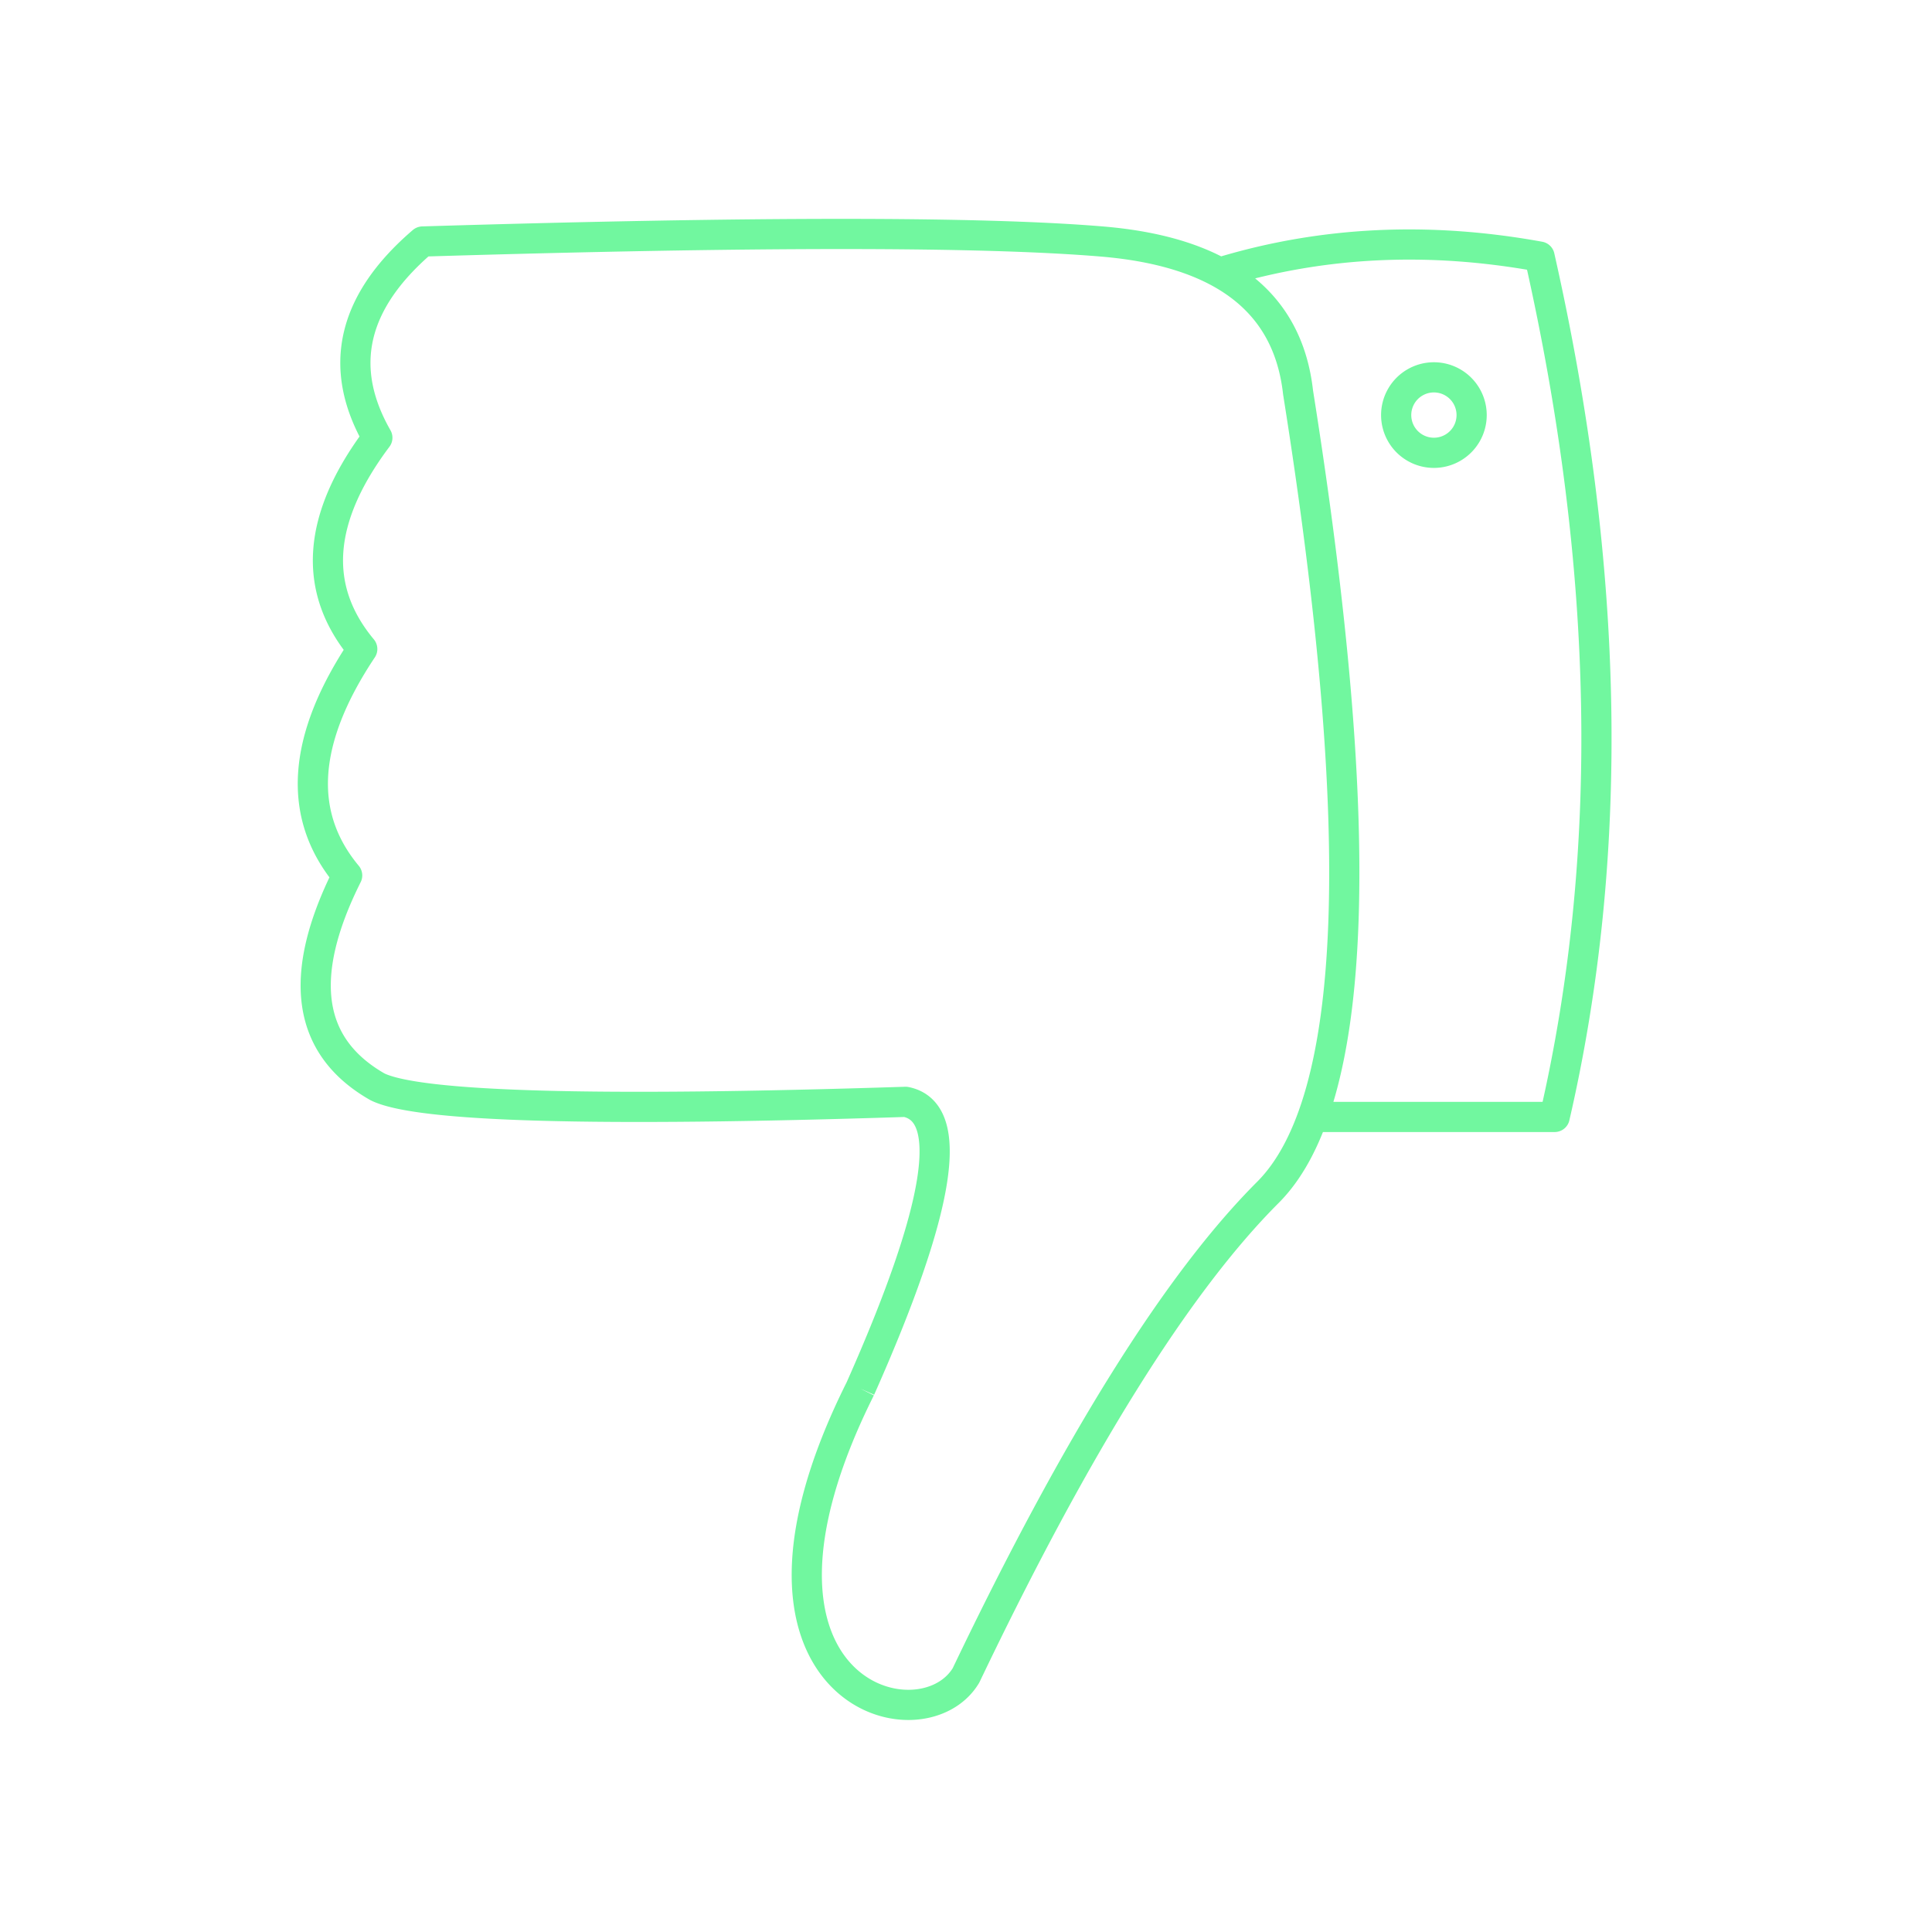 <svg xmlns="http://www.w3.org/2000/svg" viewBox="0 0 128 128" fill="none" stroke="#71F79F" stroke-width="2"  stroke-linejoin="round"><path d="M95 30a1 1 90 010-5 1 1 90 010 5M81 18q10-3 21-1 7 31 1 57H87M57 92q8-18 3-19-31 1-35-1-7-4-2-14-5-6 1-15-5-6 1-14-4-7 3-13 33-1 45 0T86 26q7 44-2 53T64 111c-3 5-17 1-7-19"/></svg>